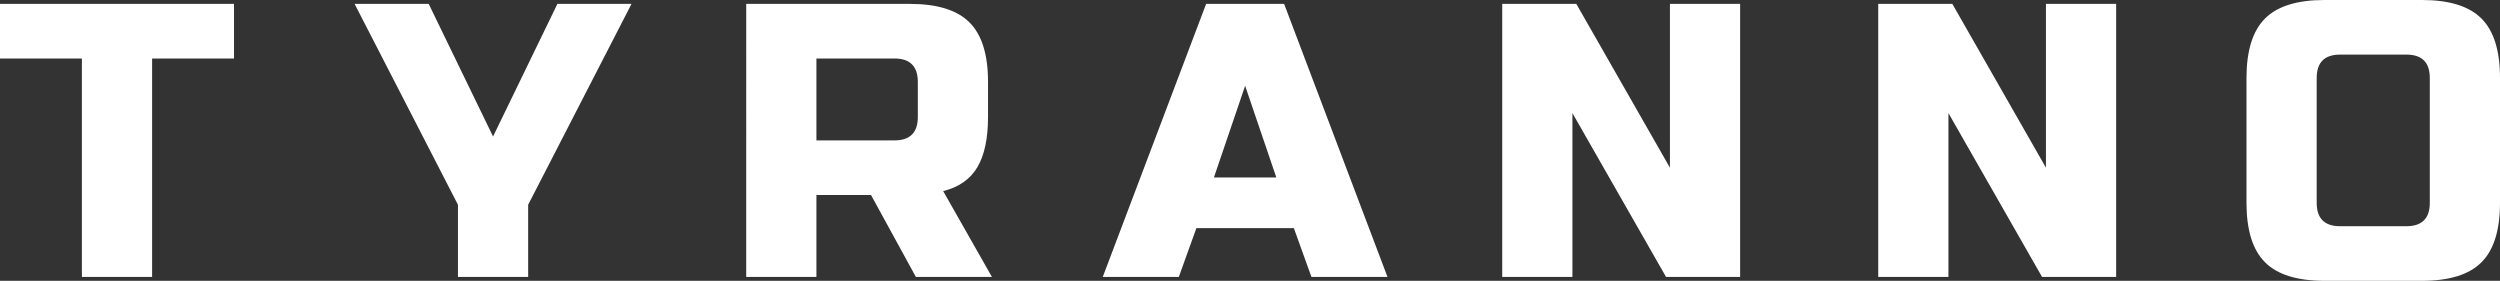 <?xml version="1.0" encoding="utf-8"?>
<!-- Generator: Adobe Illustrator 24.0.1, SVG Export Plug-In . SVG Version: 6.00 Build 0)  -->
<svg version="1.1" id="레이어_1" xmlns="http://www.w3.org/2000/svg" xmlns:xlink="http://www.w3.org/1999/xlink" x="0px"
	 y="0px" viewBox="0 0 641 72" style="enable-background:new 0 0 641 72;" xml:space="preserve">
<rect x="0" y="0" width="641" height="72" fill="#333333" stroke="none"/>
<style type="text/css">
	.st0{fill:#FFFFFF;}
</style>
<g>
	<path class="st0" d="M39,71H21V15H0V1h60v14H39V71z M90.92,1h19l16.5,34l16.5-34h19l-26.5,51.5V71h-18V52.5L90.92,1z M191.33,1h42
		c7,0,12.08,1.58,15.25,4.75c3.17,3.17,4.75,8.25,4.75,15.25v9c0,5.53-0.92,9.83-2.75,12.9c-1.83,3.07-4.75,5.1-8.75,6.1l12.5,22
		h-19.5l-11.5-21h-14v21h-18V1z M235.33,21c0-4-2-6-6-6h-20v21h20c4,0,6-2,6-6V21z M302.25,71h-19.5l26.5-70h20l26.5,70h-19.5
		l-4.5-12.5h-25L302.25,71z M311.25,45.5h16l-8-23.5L311.25,45.5z M446.17,71h-19l-24-42v42h-18V1h19l24,42V1h18V71z M542.58,71h-19
		l-24-42v42h-18V1h19l24,42V1h18V71z M641,52c0,7-1.58,12.08-4.75,15.25C633.08,70.42,628,72,621,72h-25c-7,0-12.08-1.58-15.25-4.75
		C577.58,64.08,576,59,576,52V20c0-7,1.58-12.08,4.75-15.25C583.92,1.58,589,0,596,0h25c7,0,12.08,1.58,15.25,4.75
		C639.42,7.92,641,13,641,20V52z M623,20c0-4-2-6-6-6h-17c-4,0-6,2-6,6v32c0,4,2,6,6,6h17c4,0,6-2,6-6V20z"/>
</g>
</svg>
